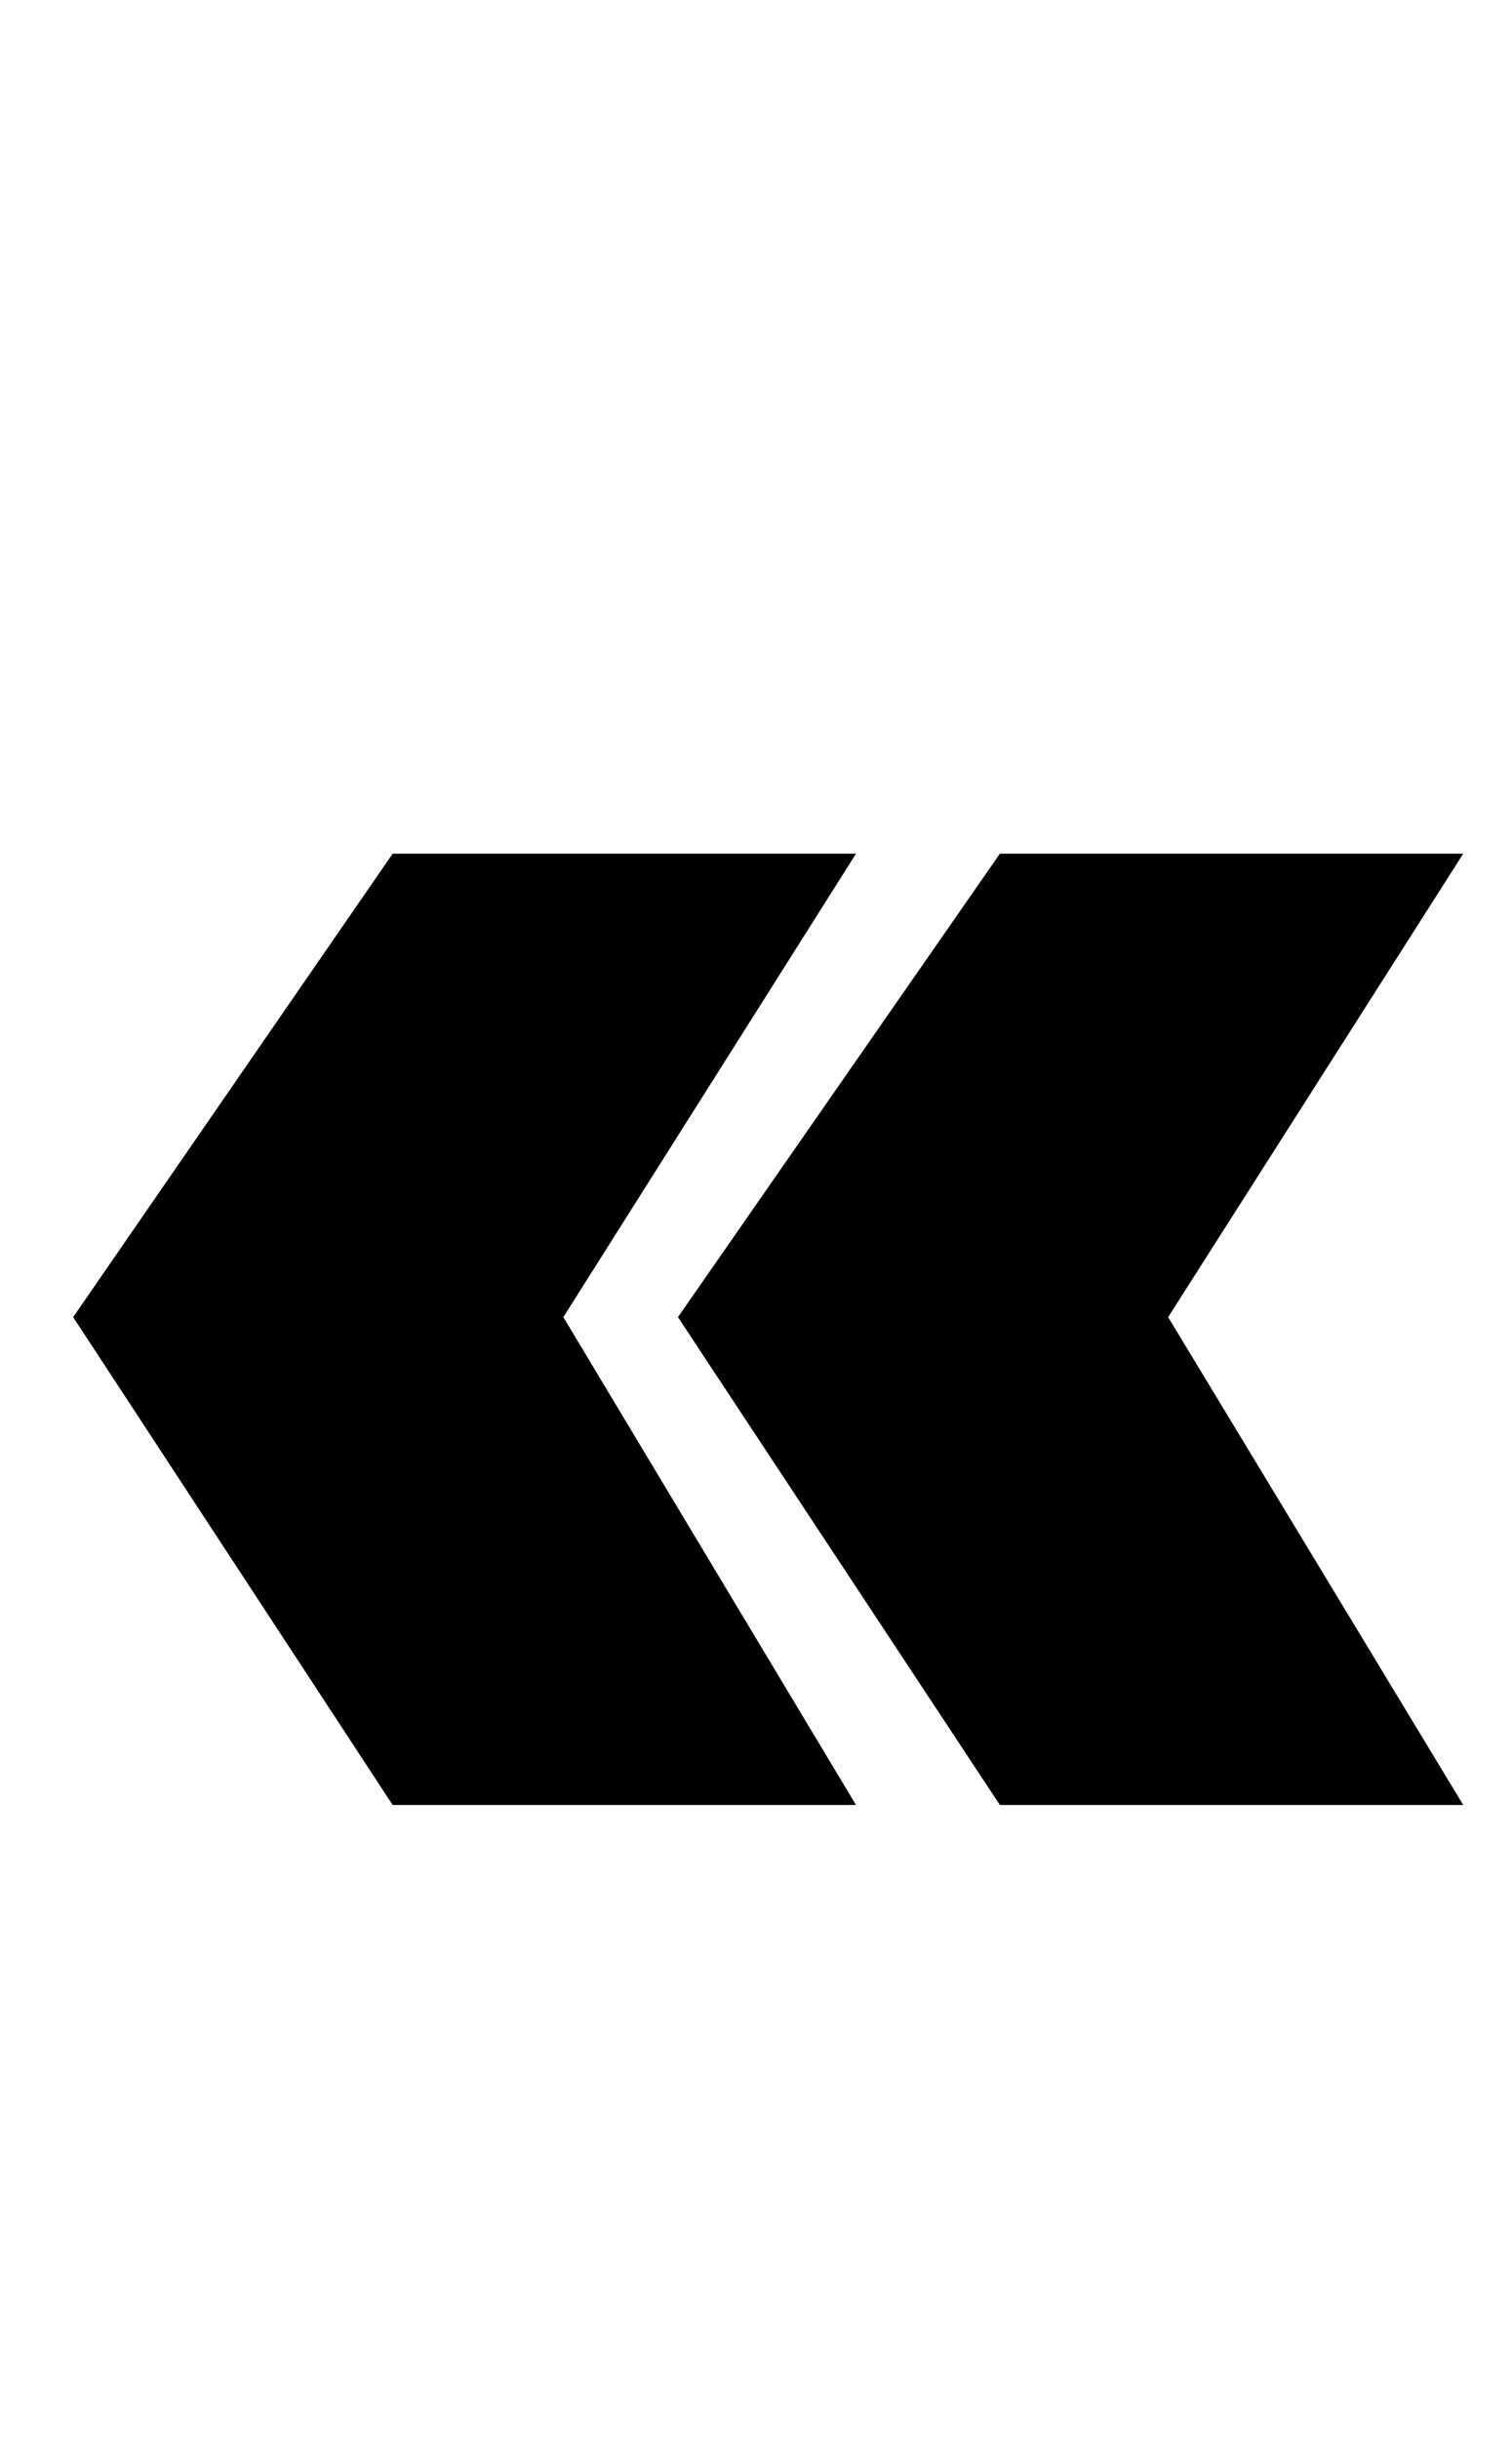 <?xml version="1.0" standalone="no"?>
<!DOCTYPE svg PUBLIC "-//W3C//DTD SVG 1.1//EN" "http://www.w3.org/Graphics/SVG/1.1/DTD/svg11.dtd" >
<svg xmlns="http://www.w3.org/2000/svg" xmlns:xlink="http://www.w3.org/1999/xlink" version="1.1" viewBox="-10 0 620 1000">
  <g transform="matrix(1 0 0 -1 0 800)">
   <path fill="currentColor"
d="M151 450h190l-120 -190l120 -200h-190l-131 200zM400 450h190l-121 -190l121 -200h-190l-132 200z" />
  </g>

</svg>
